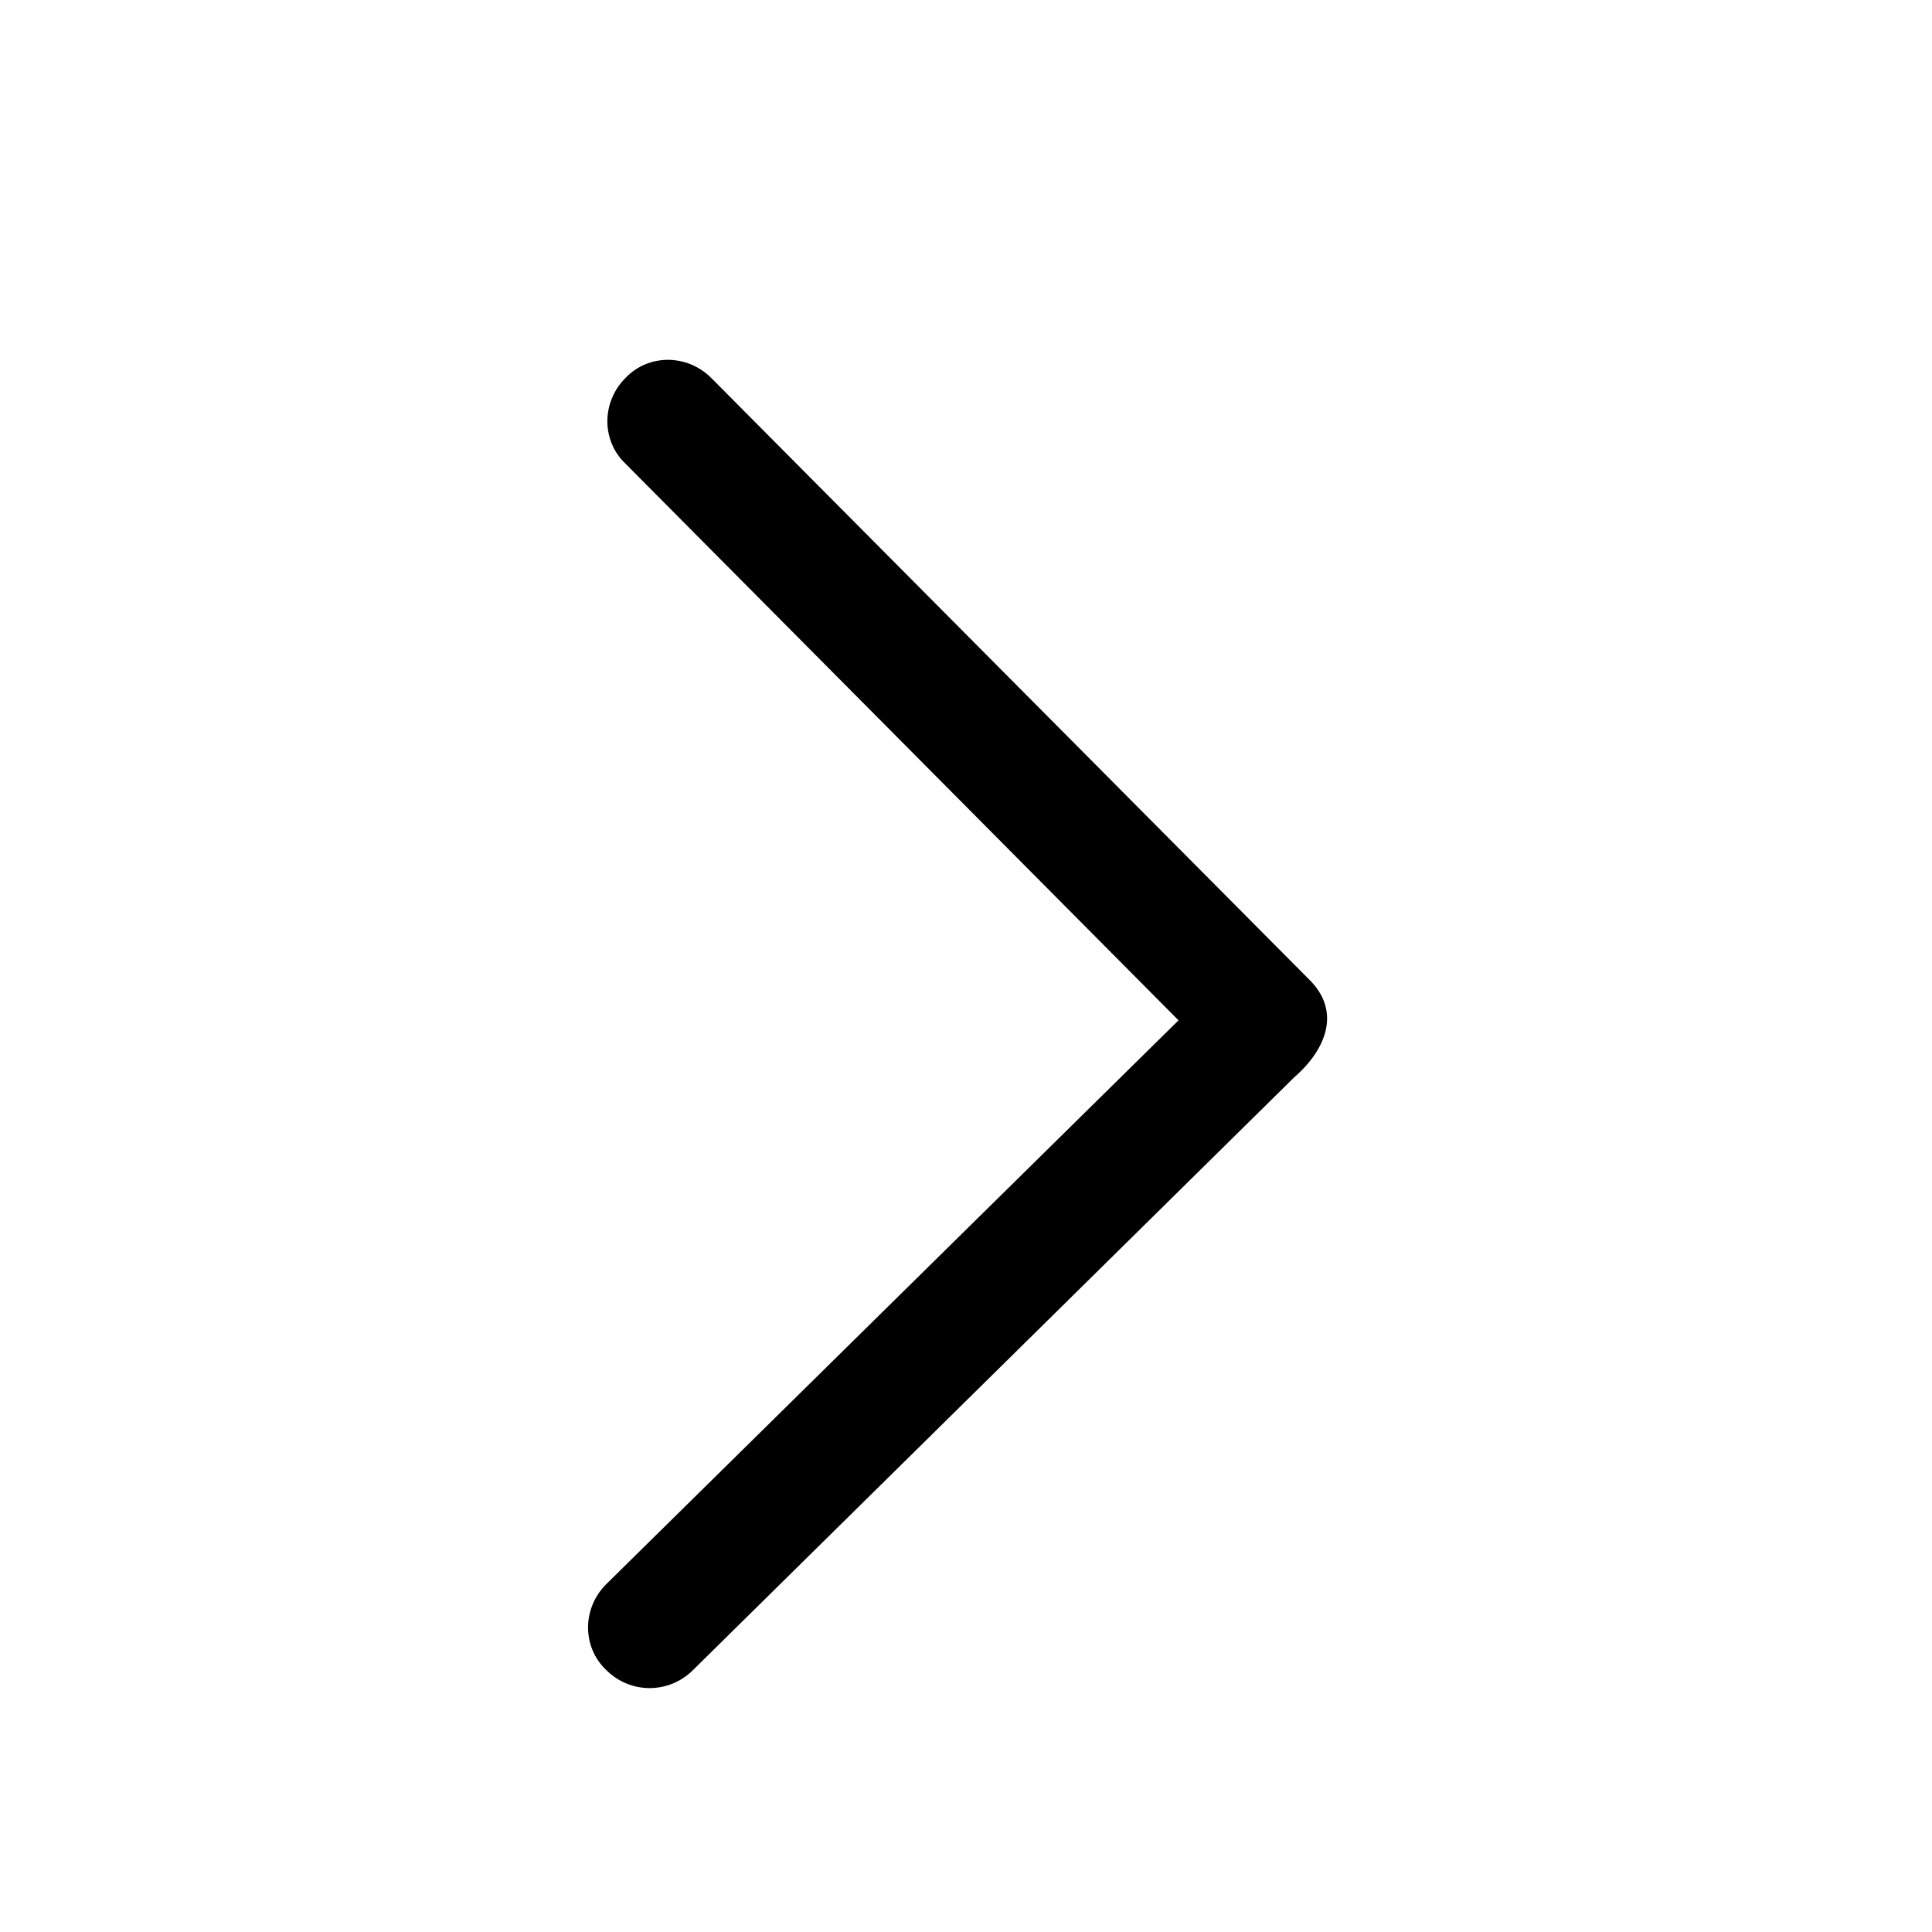 <svg class="svg-icon" viewBox="0 0 1024 1024" version="1.1" xmlns="http://www.w3.org/2000/svg"><path d="M695.04 520.32l-318.08-320c-12.8-12.8-33.28-12.8-45.44 0-12.8 12.8-12.8 33.28 0 45.44l293.12 295.04-303.36 298.88c-12.8 12.8-12.8 33.28 0 45.44 12.8 12.8 33.28 12.8 46.08 0l318.72-314.24C699.52 559.36 712.32 538.88 695.04 520.32z"/></svg>